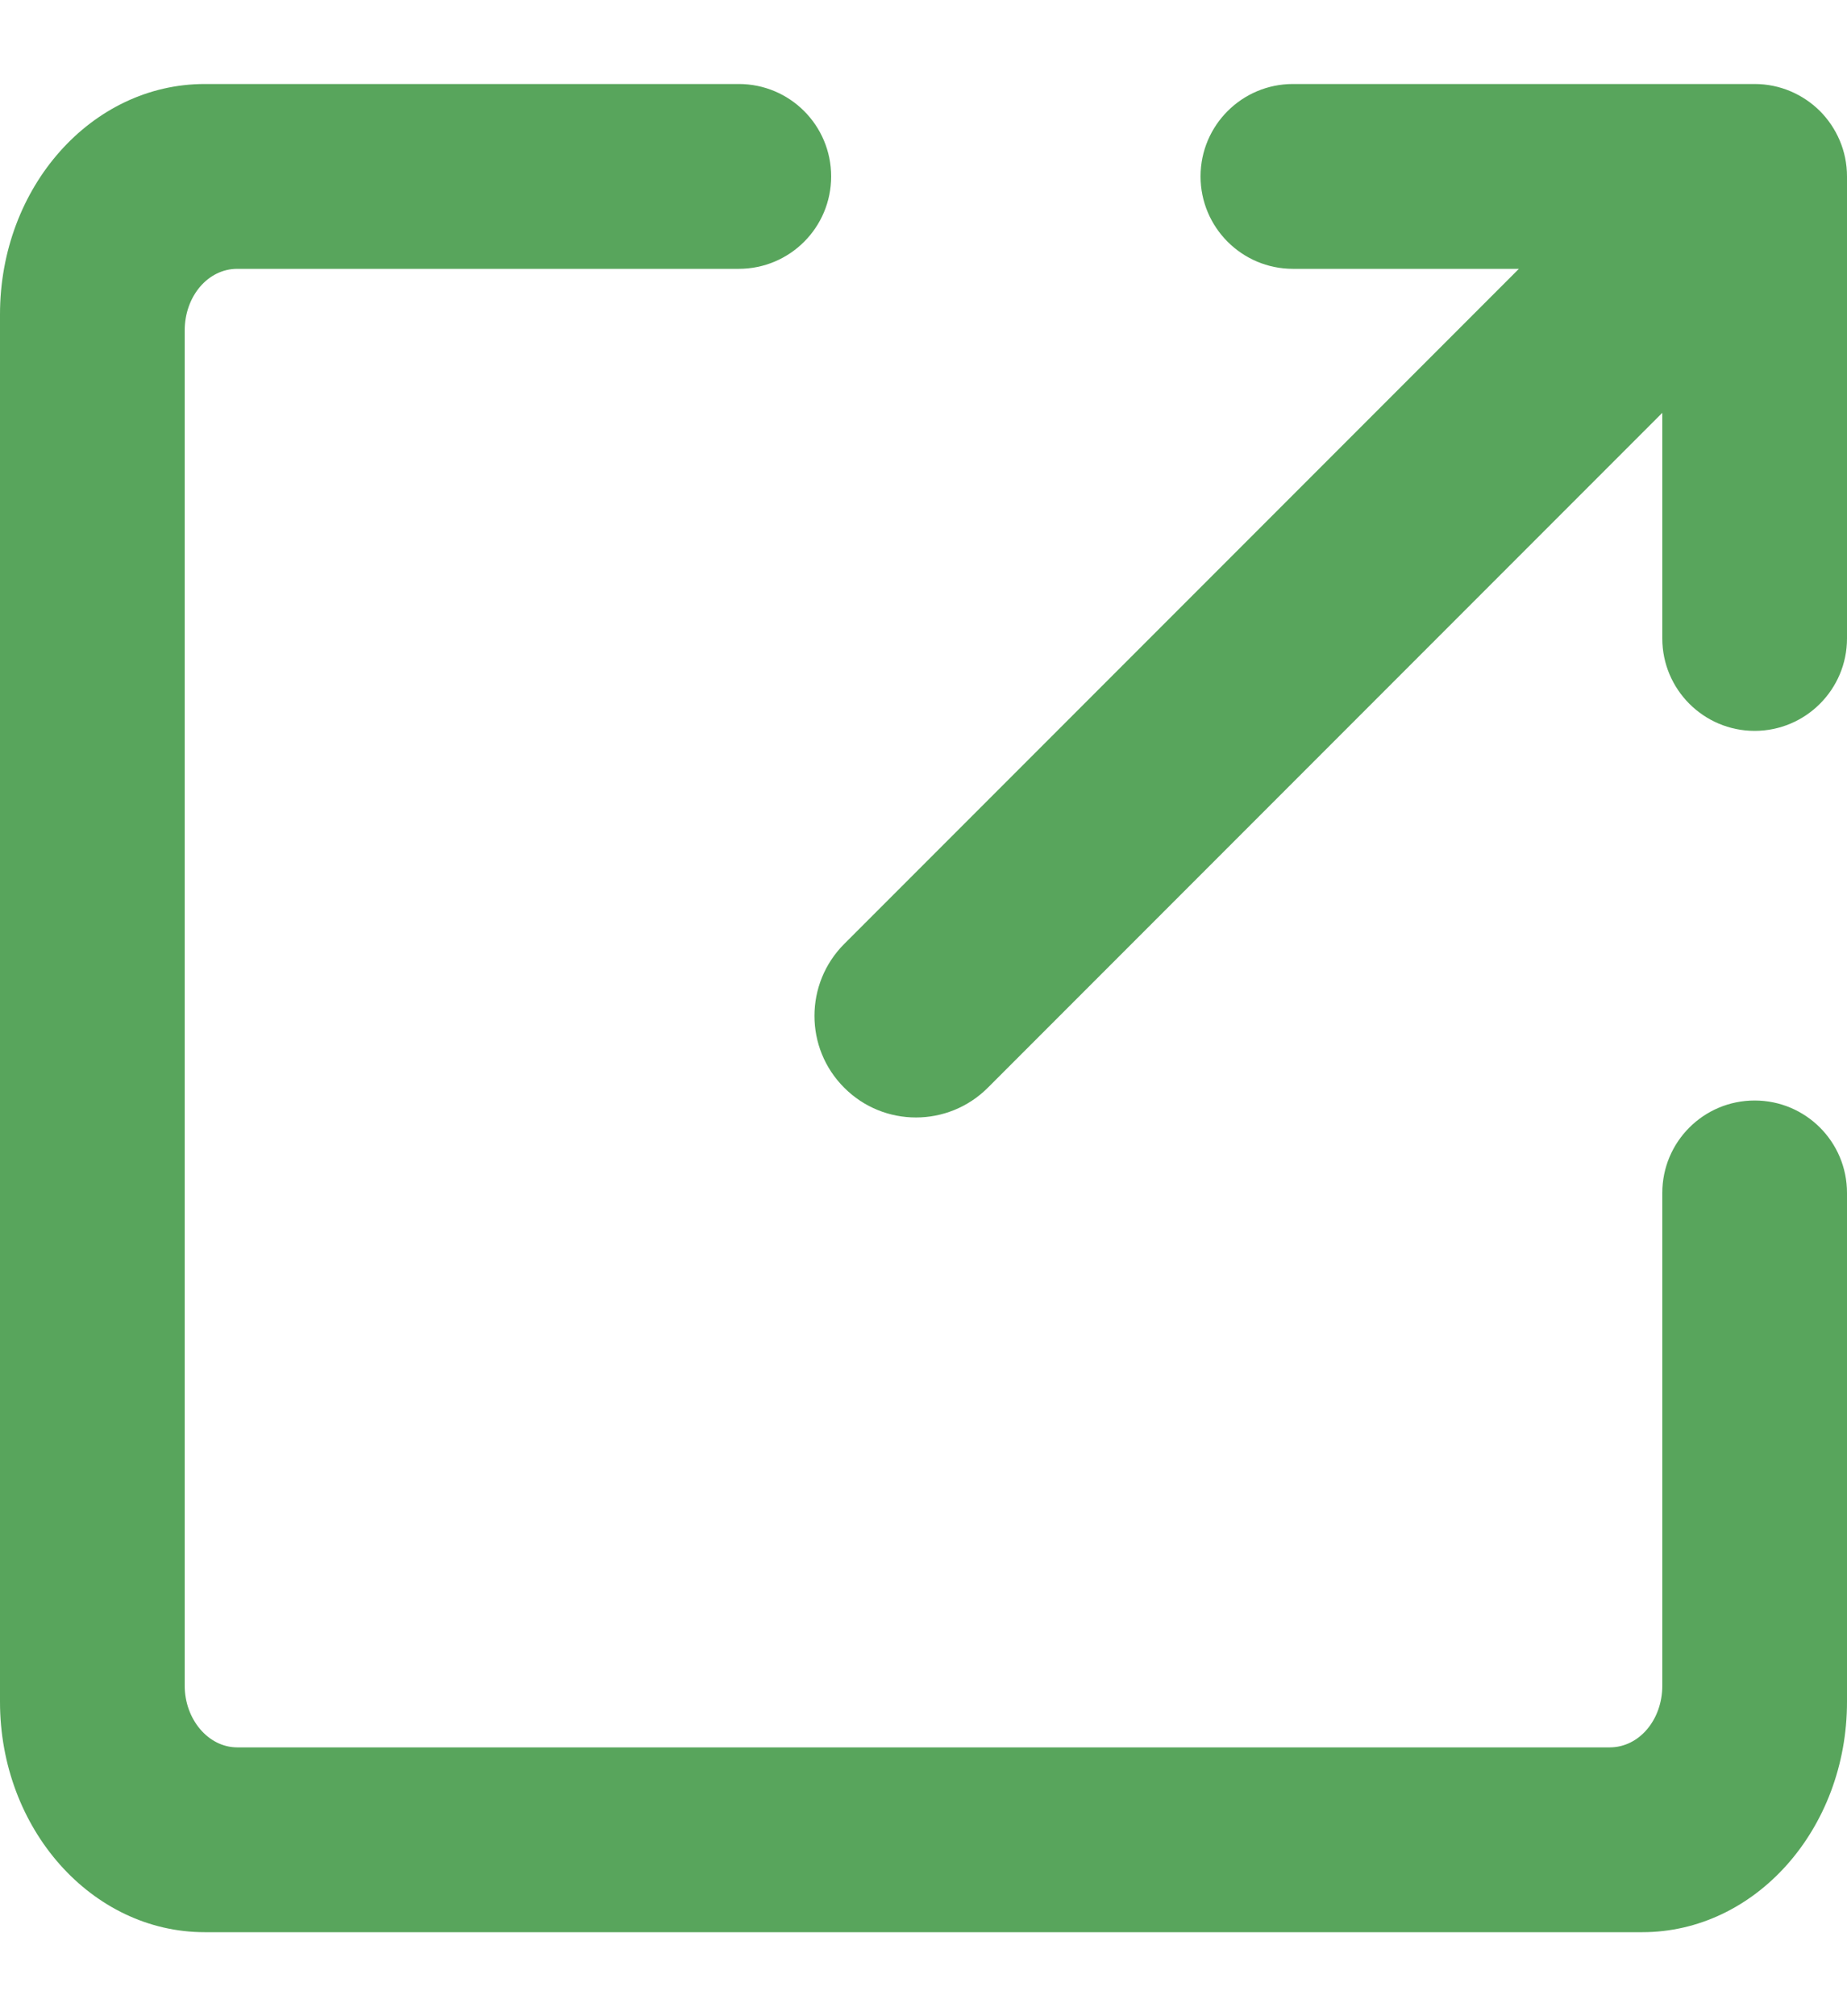 <svg width="11" height="12" viewBox="0 0 11 12" fill="none" xmlns="http://www.w3.org/2000/svg">
<path fill-rule="evenodd" clip-rule="evenodd" d="M9.046 1.6L5.028 5.618C4.792 5.854 4.791 6.238 5.028 6.474C5.263 6.71 5.647 6.71 5.883 6.474L9.9 2.457V3.8C9.9 4.103 10.146 4.35 10.45 4.35C10.753 4.35 11 4.104 11 3.8V1.05C11 0.898 10.938 0.761 10.839 0.661C10.739 0.562 10.602 0.5 10.45 0.5H7.7C7.397 0.5 7.15 0.746 7.15 1.05C7.15 1.353 7.396 1.6 7.7 1.6H9.046ZM11 7.1V4.485V10.129C11 10.886 10.454 11.5 9.781 11.5H1.219C0.546 11.5 0 10.885 0 10.129V1.871C0 1.114 0.545 0.5 1.219 0.5H7.09H4.4C4.704 0.5 4.95 0.746 4.95 1.05C4.95 1.354 4.704 1.6 4.4 1.6H1.413C1.238 1.6 1.1 1.764 1.1 1.967V10.033C1.1 10.232 1.24 10.4 1.413 10.4H9.587C9.762 10.4 9.9 10.236 9.9 10.033V7.1C9.9 6.796 10.146 6.55 10.45 6.55C10.754 6.55 11 6.796 11 7.1Z" fill="#58A55C"/>
</svg>
